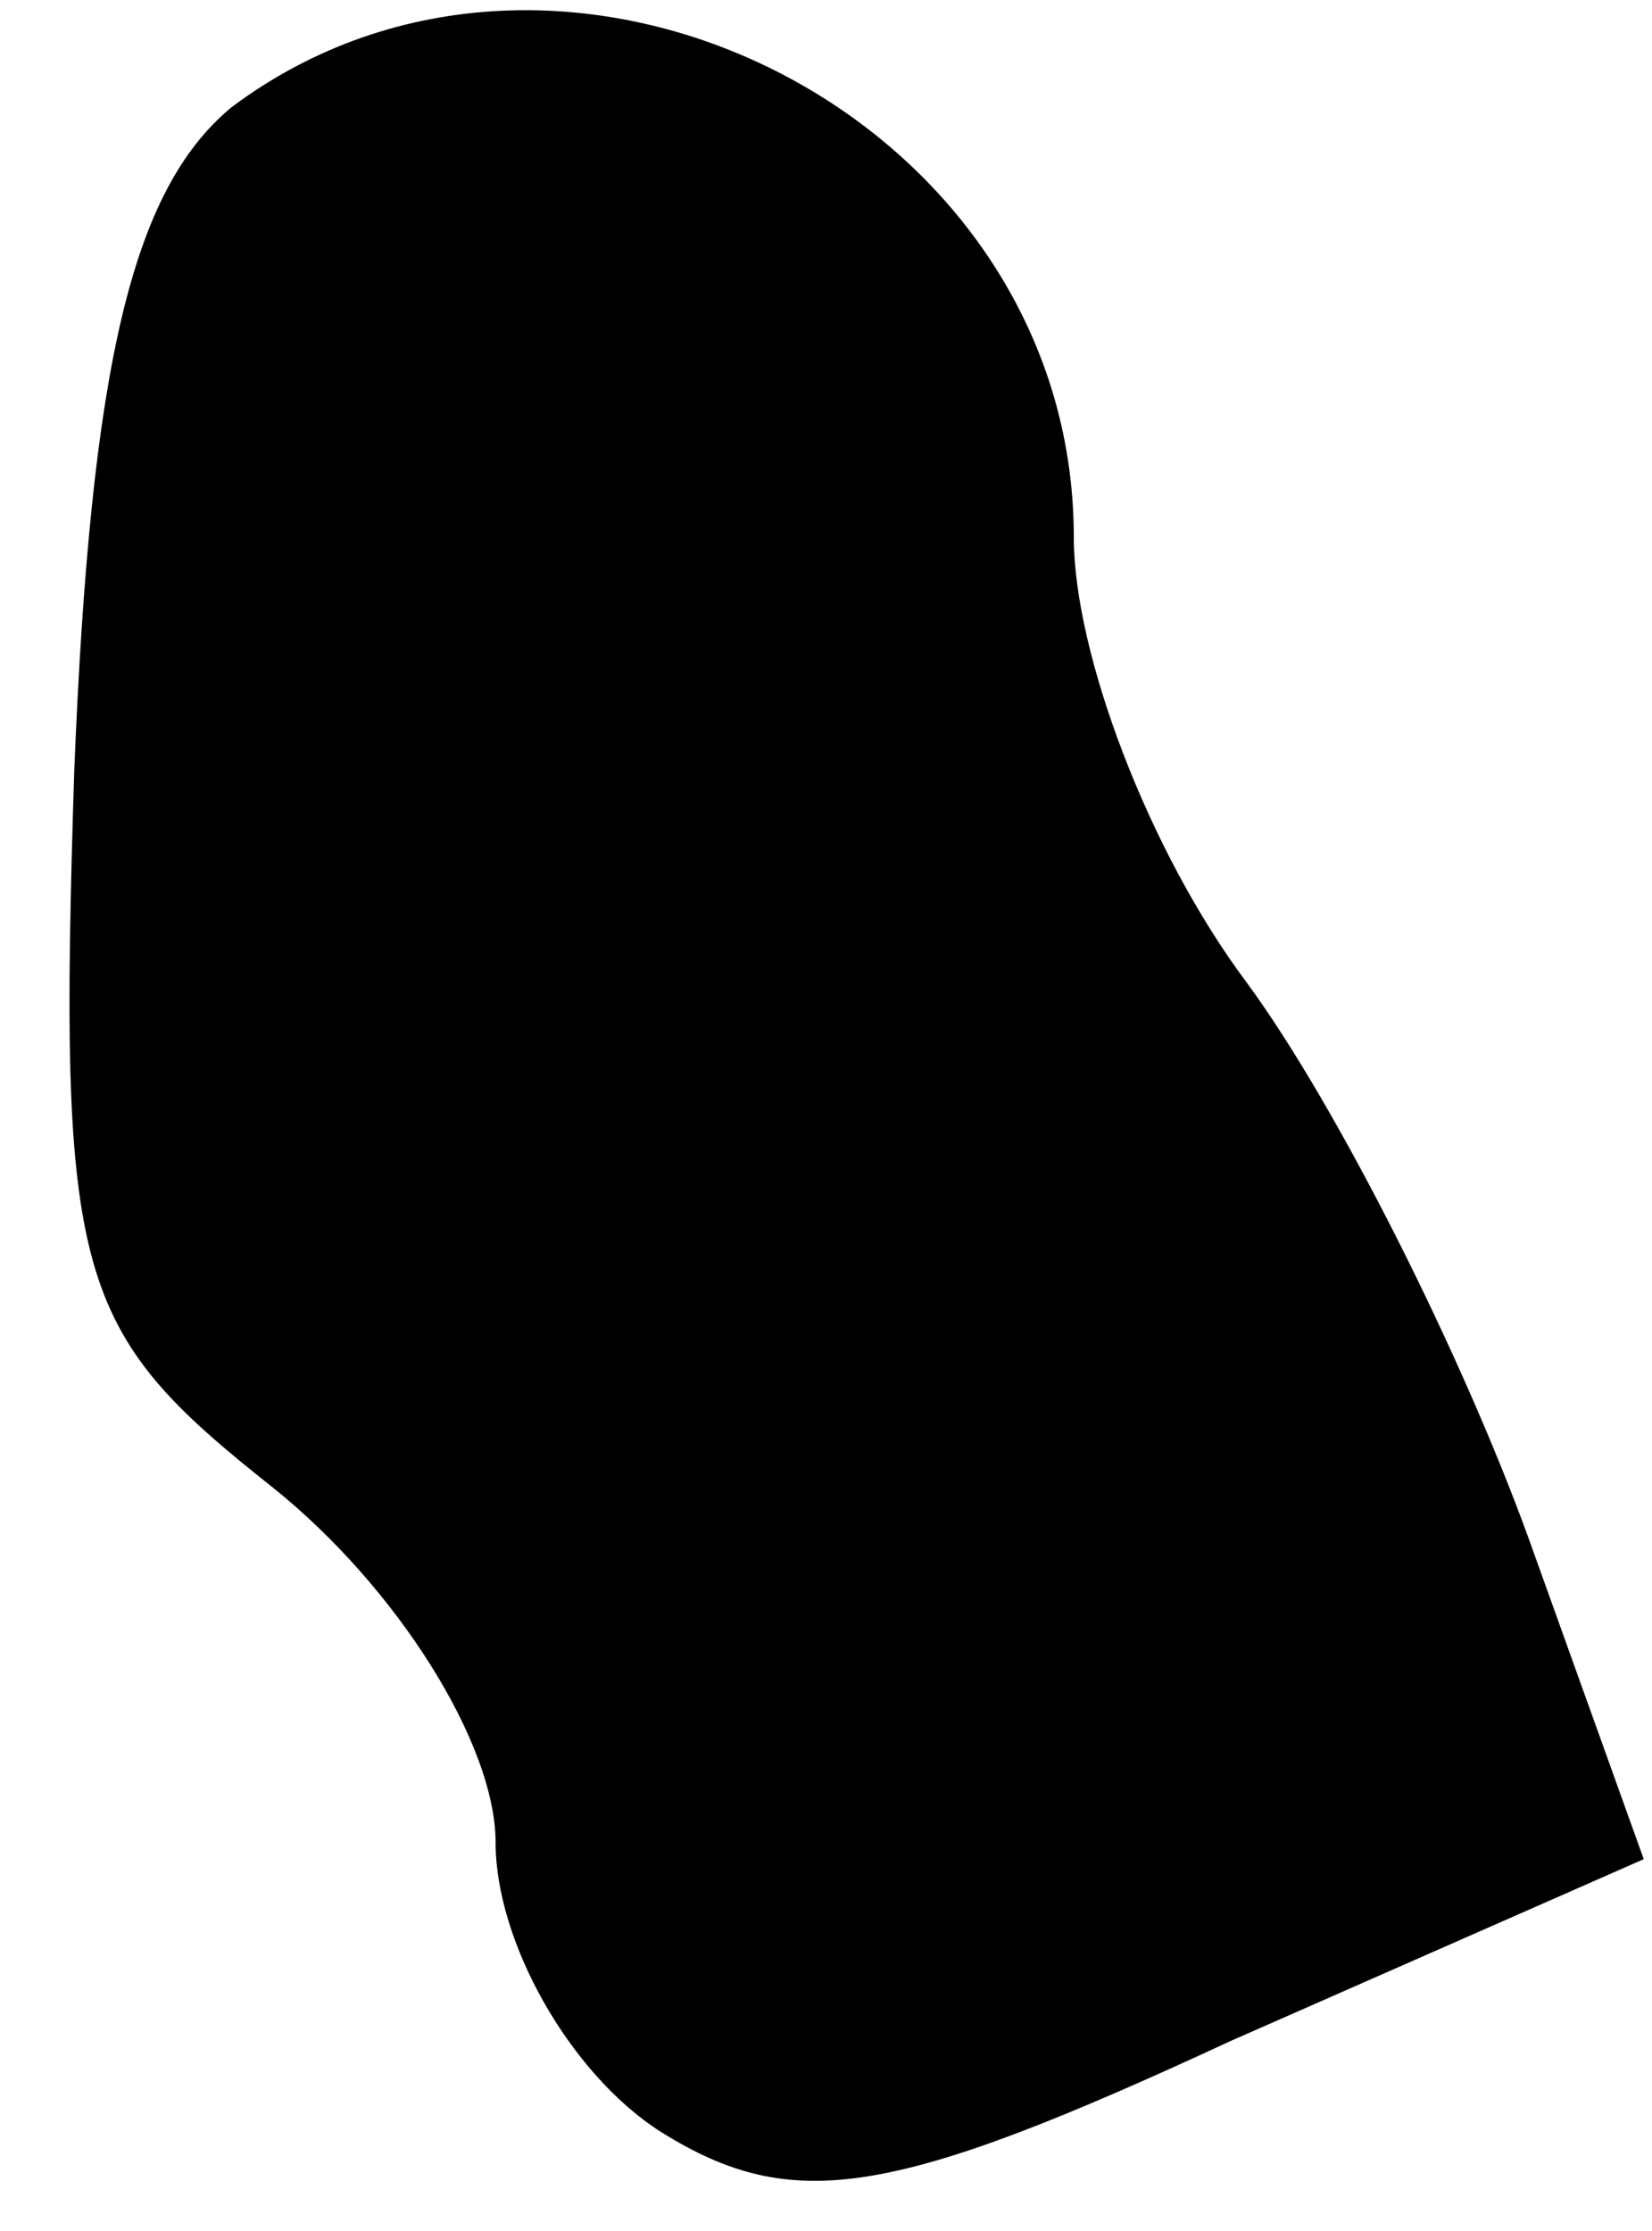 <?xml version="1.0" standalone="no"?>
<!DOCTYPE svg PUBLIC "-//W3C//DTD SVG 20010904//EN"
 "http://www.w3.org/TR/2001/REC-SVG-20010904/DTD/svg10.dtd">
<svg version="1.0" xmlns="http://www.w3.org/2000/svg"
 width="20pt" height="27pt" viewBox="0 0 20 27"
 preserveAspectRatio="xMidYMid meet">
<g transform="translate(0,27) scale(0.1,-0.1)"
fill="#000000" stroke="none">
<path fill="#000000" stroke="none" d="M28 257 c-12 -10 -17 -31 -19 -80 -2
-62 0 -68 24 -87 15 -12 27 -31 27 -43 0 -12 9 -28 20 -35 16 -10 28 -8 69 11
l50 22 -14 39 c-8 22 -23 52 -34 67 -12 16 -21 40 -21 54 0 51 -62 82 -102 52z"/>
</g>
</svg>
